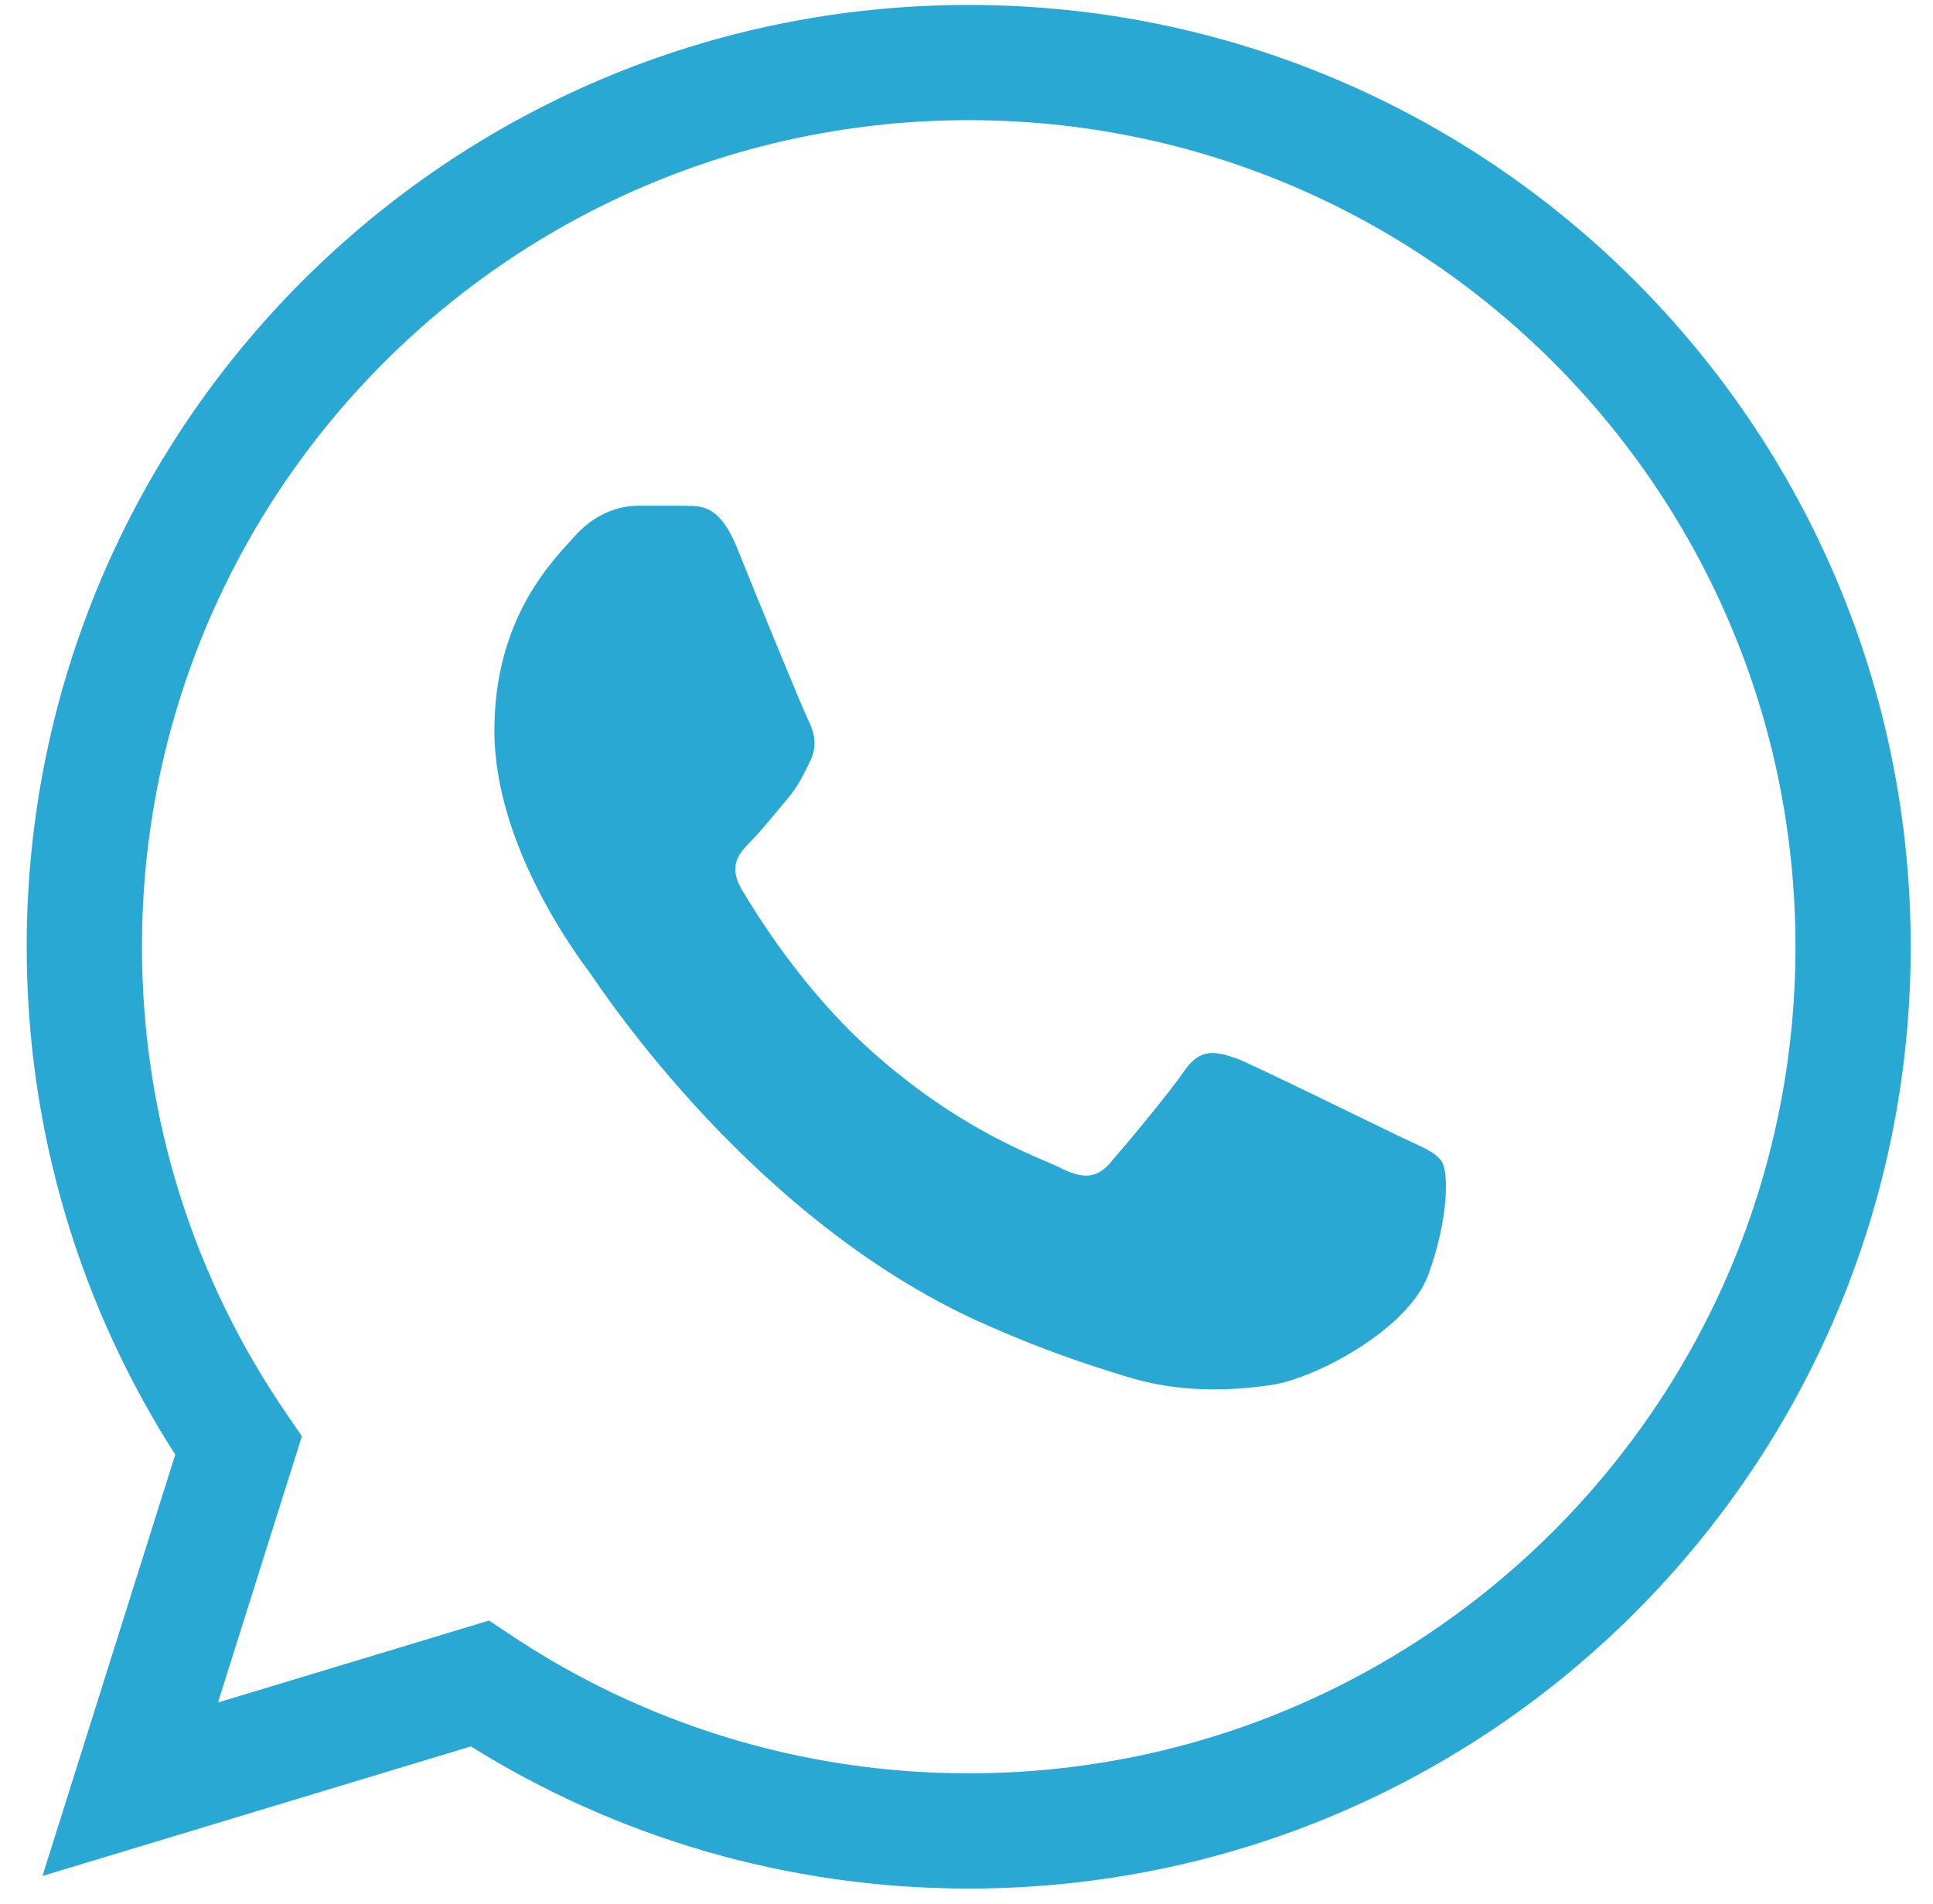<svg width="68" height="67" viewBox="0 0 68 67" fill="none" xmlns="http://www.w3.org/2000/svg">
<path fill-rule="evenodd" clip-rule="evenodd" d="M34.078 4.228C18.015 4.228 4.994 17.249 4.994 33.312C4.994 39.403 6.864 45.051 10.062 49.721L10.619 50.535L7.668 59.904L17.201 57.021L17.997 57.55C22.602 60.612 28.128 62.396 34.078 62.396C50.14 62.396 63.162 49.374 63.162 33.312C63.162 17.249 50.14 4.228 34.078 4.228ZM0.939 33.312C0.939 15.01 15.776 0.174 34.078 0.174C52.38 0.174 67.216 15.01 67.216 33.312C67.216 51.614 52.38 66.45 34.078 66.45C27.651 66.45 21.647 64.619 16.564 61.449L1.494 66.007L6.165 51.18C2.857 46.023 0.939 39.889 0.939 33.312Z" fill="#29A8D3"/>
<path d="M43.541 37.257C44.273 37.557 48.331 39.553 49.163 39.952C49.995 40.351 50.494 40.518 50.727 40.884C50.959 41.25 50.959 42.88 50.261 44.809C49.596 46.739 46.302 48.502 44.705 48.735C43.275 48.935 41.478 49.034 39.515 48.402C38.318 48.036 36.787 47.537 34.824 46.672C26.574 43.113 21.151 34.796 20.752 34.23L20.745 34.221C20.322 33.657 17.392 29.751 17.392 25.713C17.392 21.654 19.521 19.658 20.253 18.827C21.018 17.995 21.883 17.795 22.448 17.795H24.045C24.544 17.829 25.243 17.629 25.908 19.226C26.574 20.889 28.237 24.948 28.437 25.347C28.636 25.747 28.77 26.212 28.503 26.778C28.237 27.31 28.071 27.676 27.672 28.142C27.272 28.608 26.807 29.206 26.441 29.572C26.008 30.005 25.609 30.437 26.075 31.269C26.574 32.101 28.204 34.796 30.666 36.991C33.793 39.786 36.455 40.684 37.286 41.083C38.118 41.516 38.617 41.449 39.083 40.884C39.548 40.351 41.112 38.488 41.678 37.657C42.243 36.858 42.776 36.991 43.541 37.257Z" fill="#29A8D3"/>
</svg>
